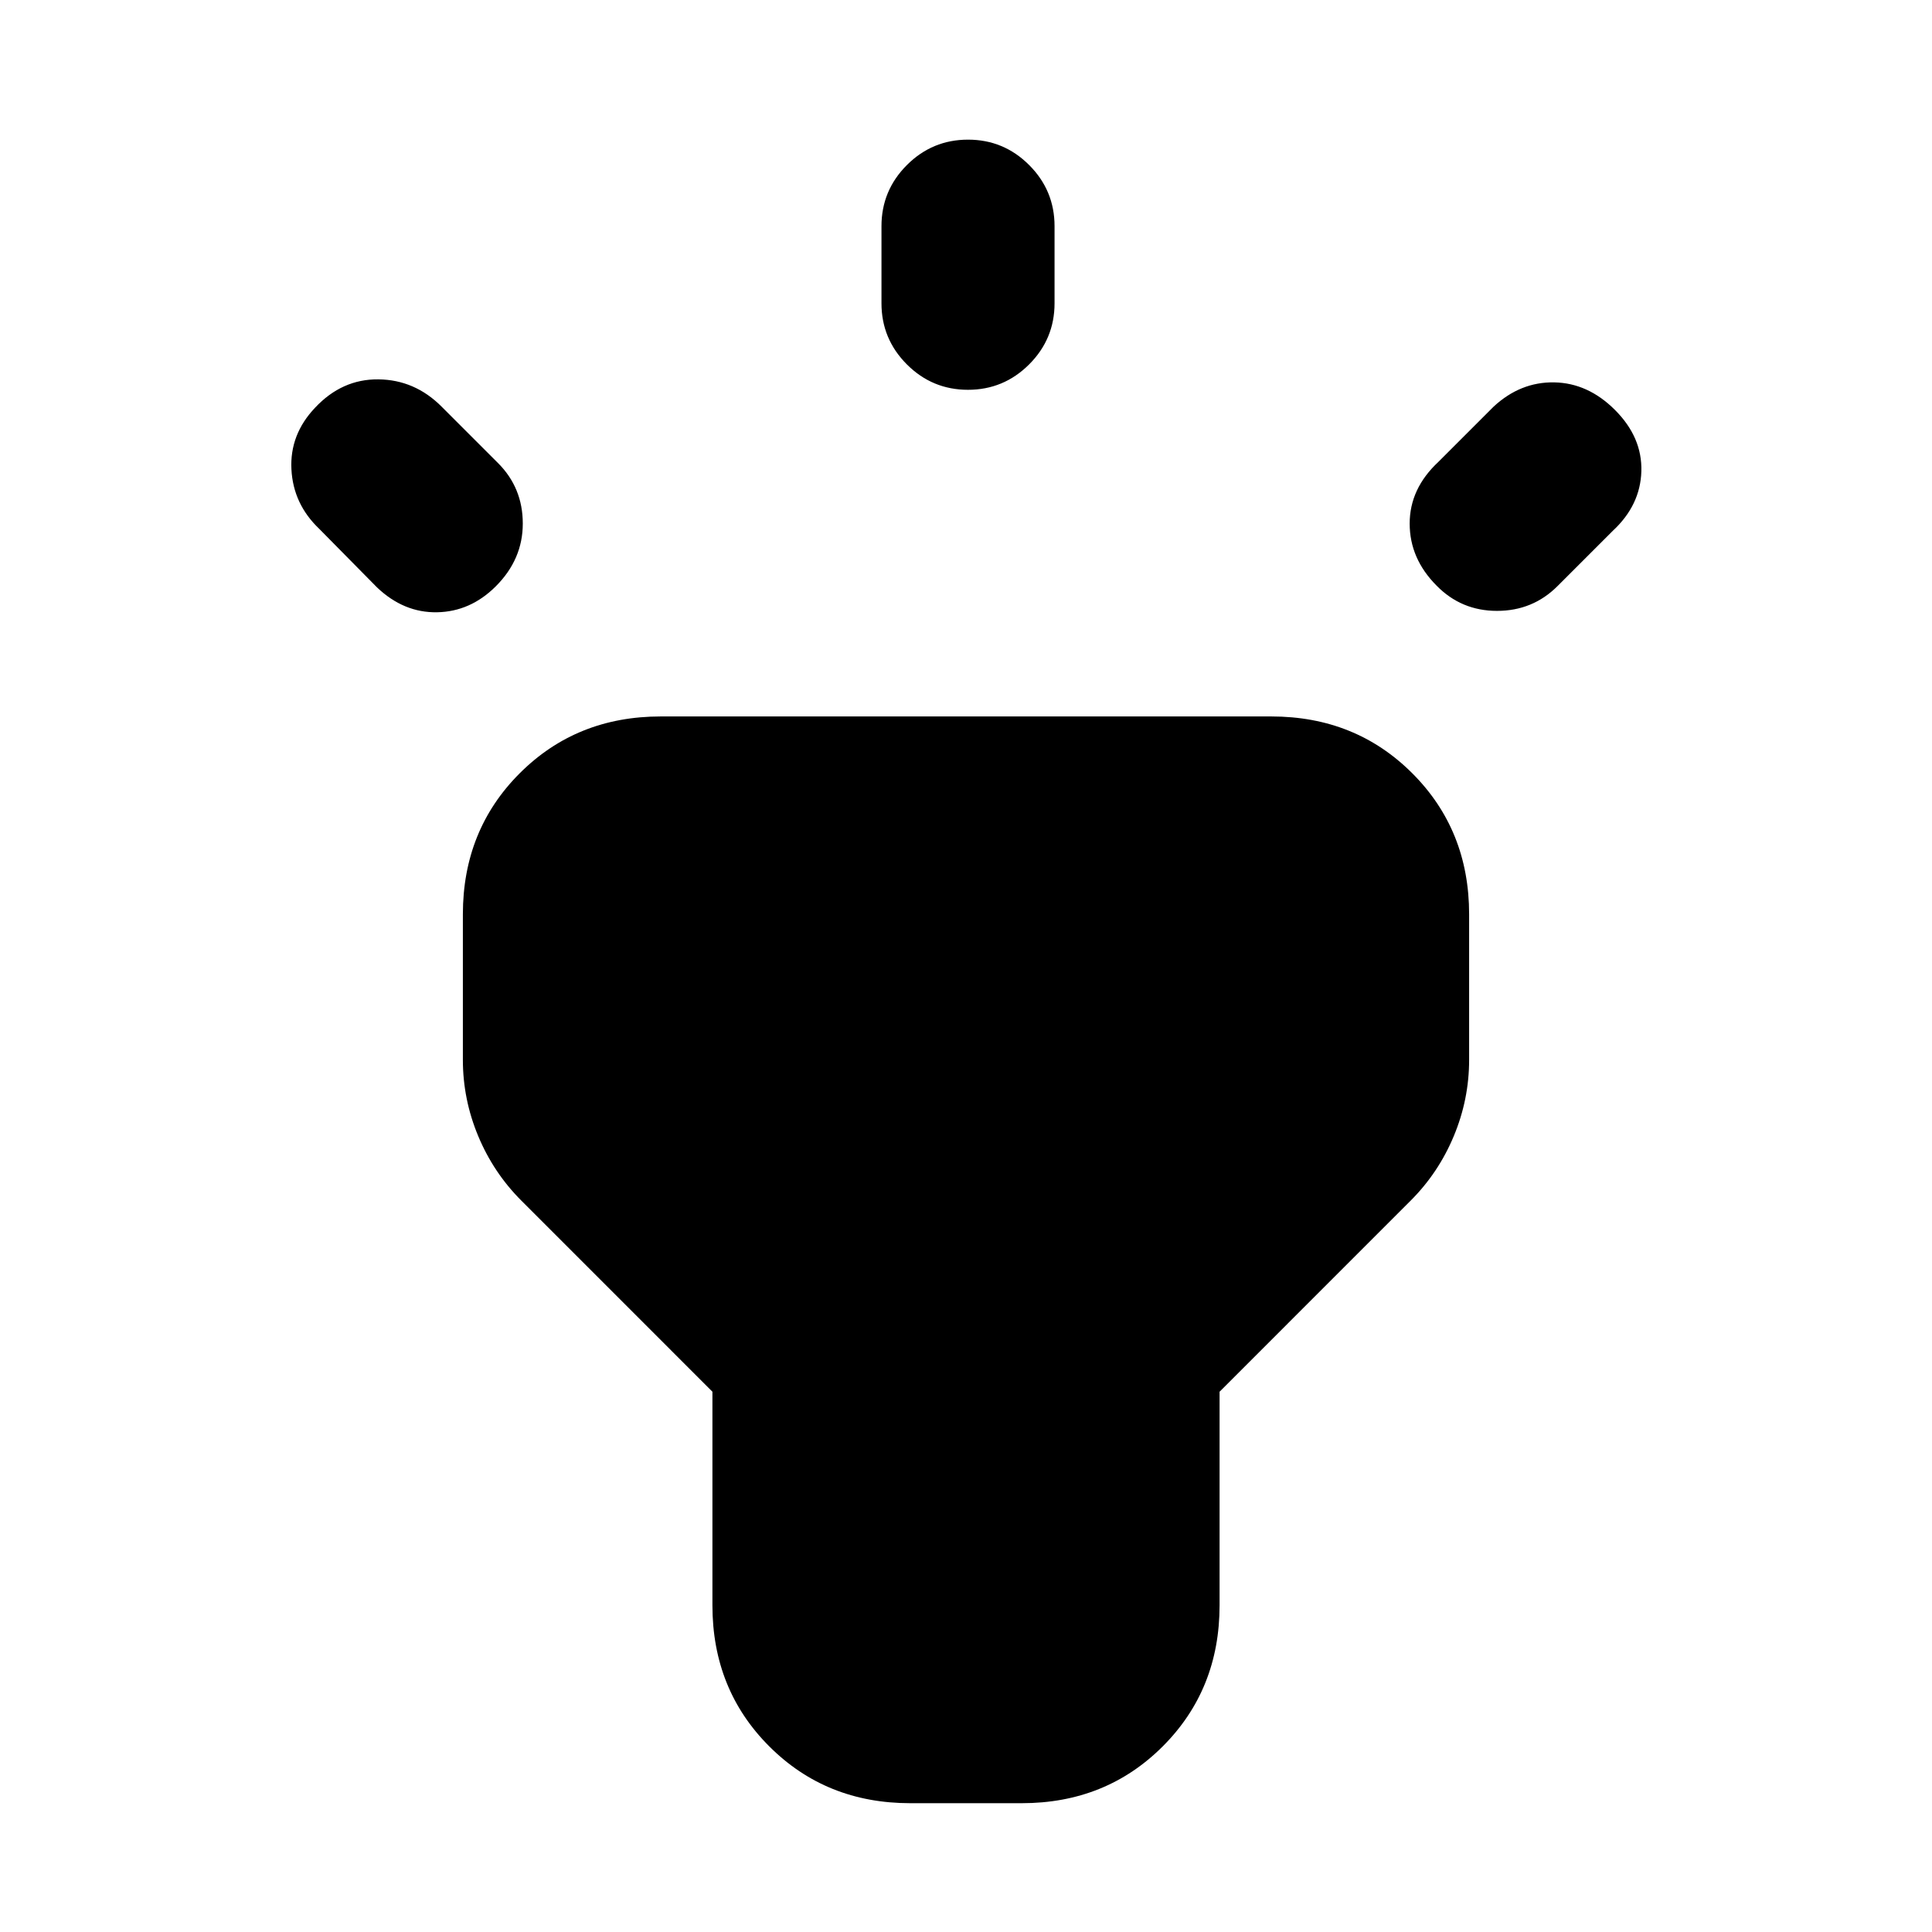 <svg xmlns="http://www.w3.org/2000/svg" height="24" viewBox="0 -960 960 960" width="24"><path d="m187.31-668.15-28.69-29.08q-12.93-12.31-13.81-29.58-.89-17.27 11.72-30.57 13.39-14.31 31.47-14.12 18.08.19 31.38 13.5l28.08 28.08q12.31 12.31 12.31 30.08 0 17.76-13.39 31.16-12.61 12.6-29.19 12.91-16.57.31-29.88-12.38ZM438-809.31v-38.3q0-17.75 12.63-30.38 12.63-12.62 30.38-12.62 17.76 0 30.37 12.62Q524-865.36 524-847.61v38.3q0 17.75-12.63 30.38-12.63 12.62-30.38 12.62-17.76 0-30.37-12.62Q438-791.56 438-809.31Zm276.77 78.77L742.23-758q13.31-12.31 30.08-12 16.77.31 30.16 13.7 13.61 13.61 13.11 30.49-.5 16.89-14.2 29.58l-27.46 27.46q-12.31 12.31-30.08 12.31-17.76 0-30.07-12.61-13.31-13.39-13.31-30.77 0-17.39 14.31-30.7ZM354-162.31v-106.15l-94.92-94.93q-13.85-13.84-21.46-32.1-7.62-18.26-7.62-37.9v-72.3q0-41.83 28.24-70.07Q286.48-604 328.31-604h303.38q41.83 0 70.07 28.24Q730-547.52 730-505.69v72.3q0 19.64-7.62 37.9-7.61 18.26-21.46 32.1L606-268.46v106.15q0 41.83-28.24 70.07Q549.52-64 507.69-64h-55.38q-41.83 0-70.07-28.24Q354-120.48 354-162.31Z"/></svg>